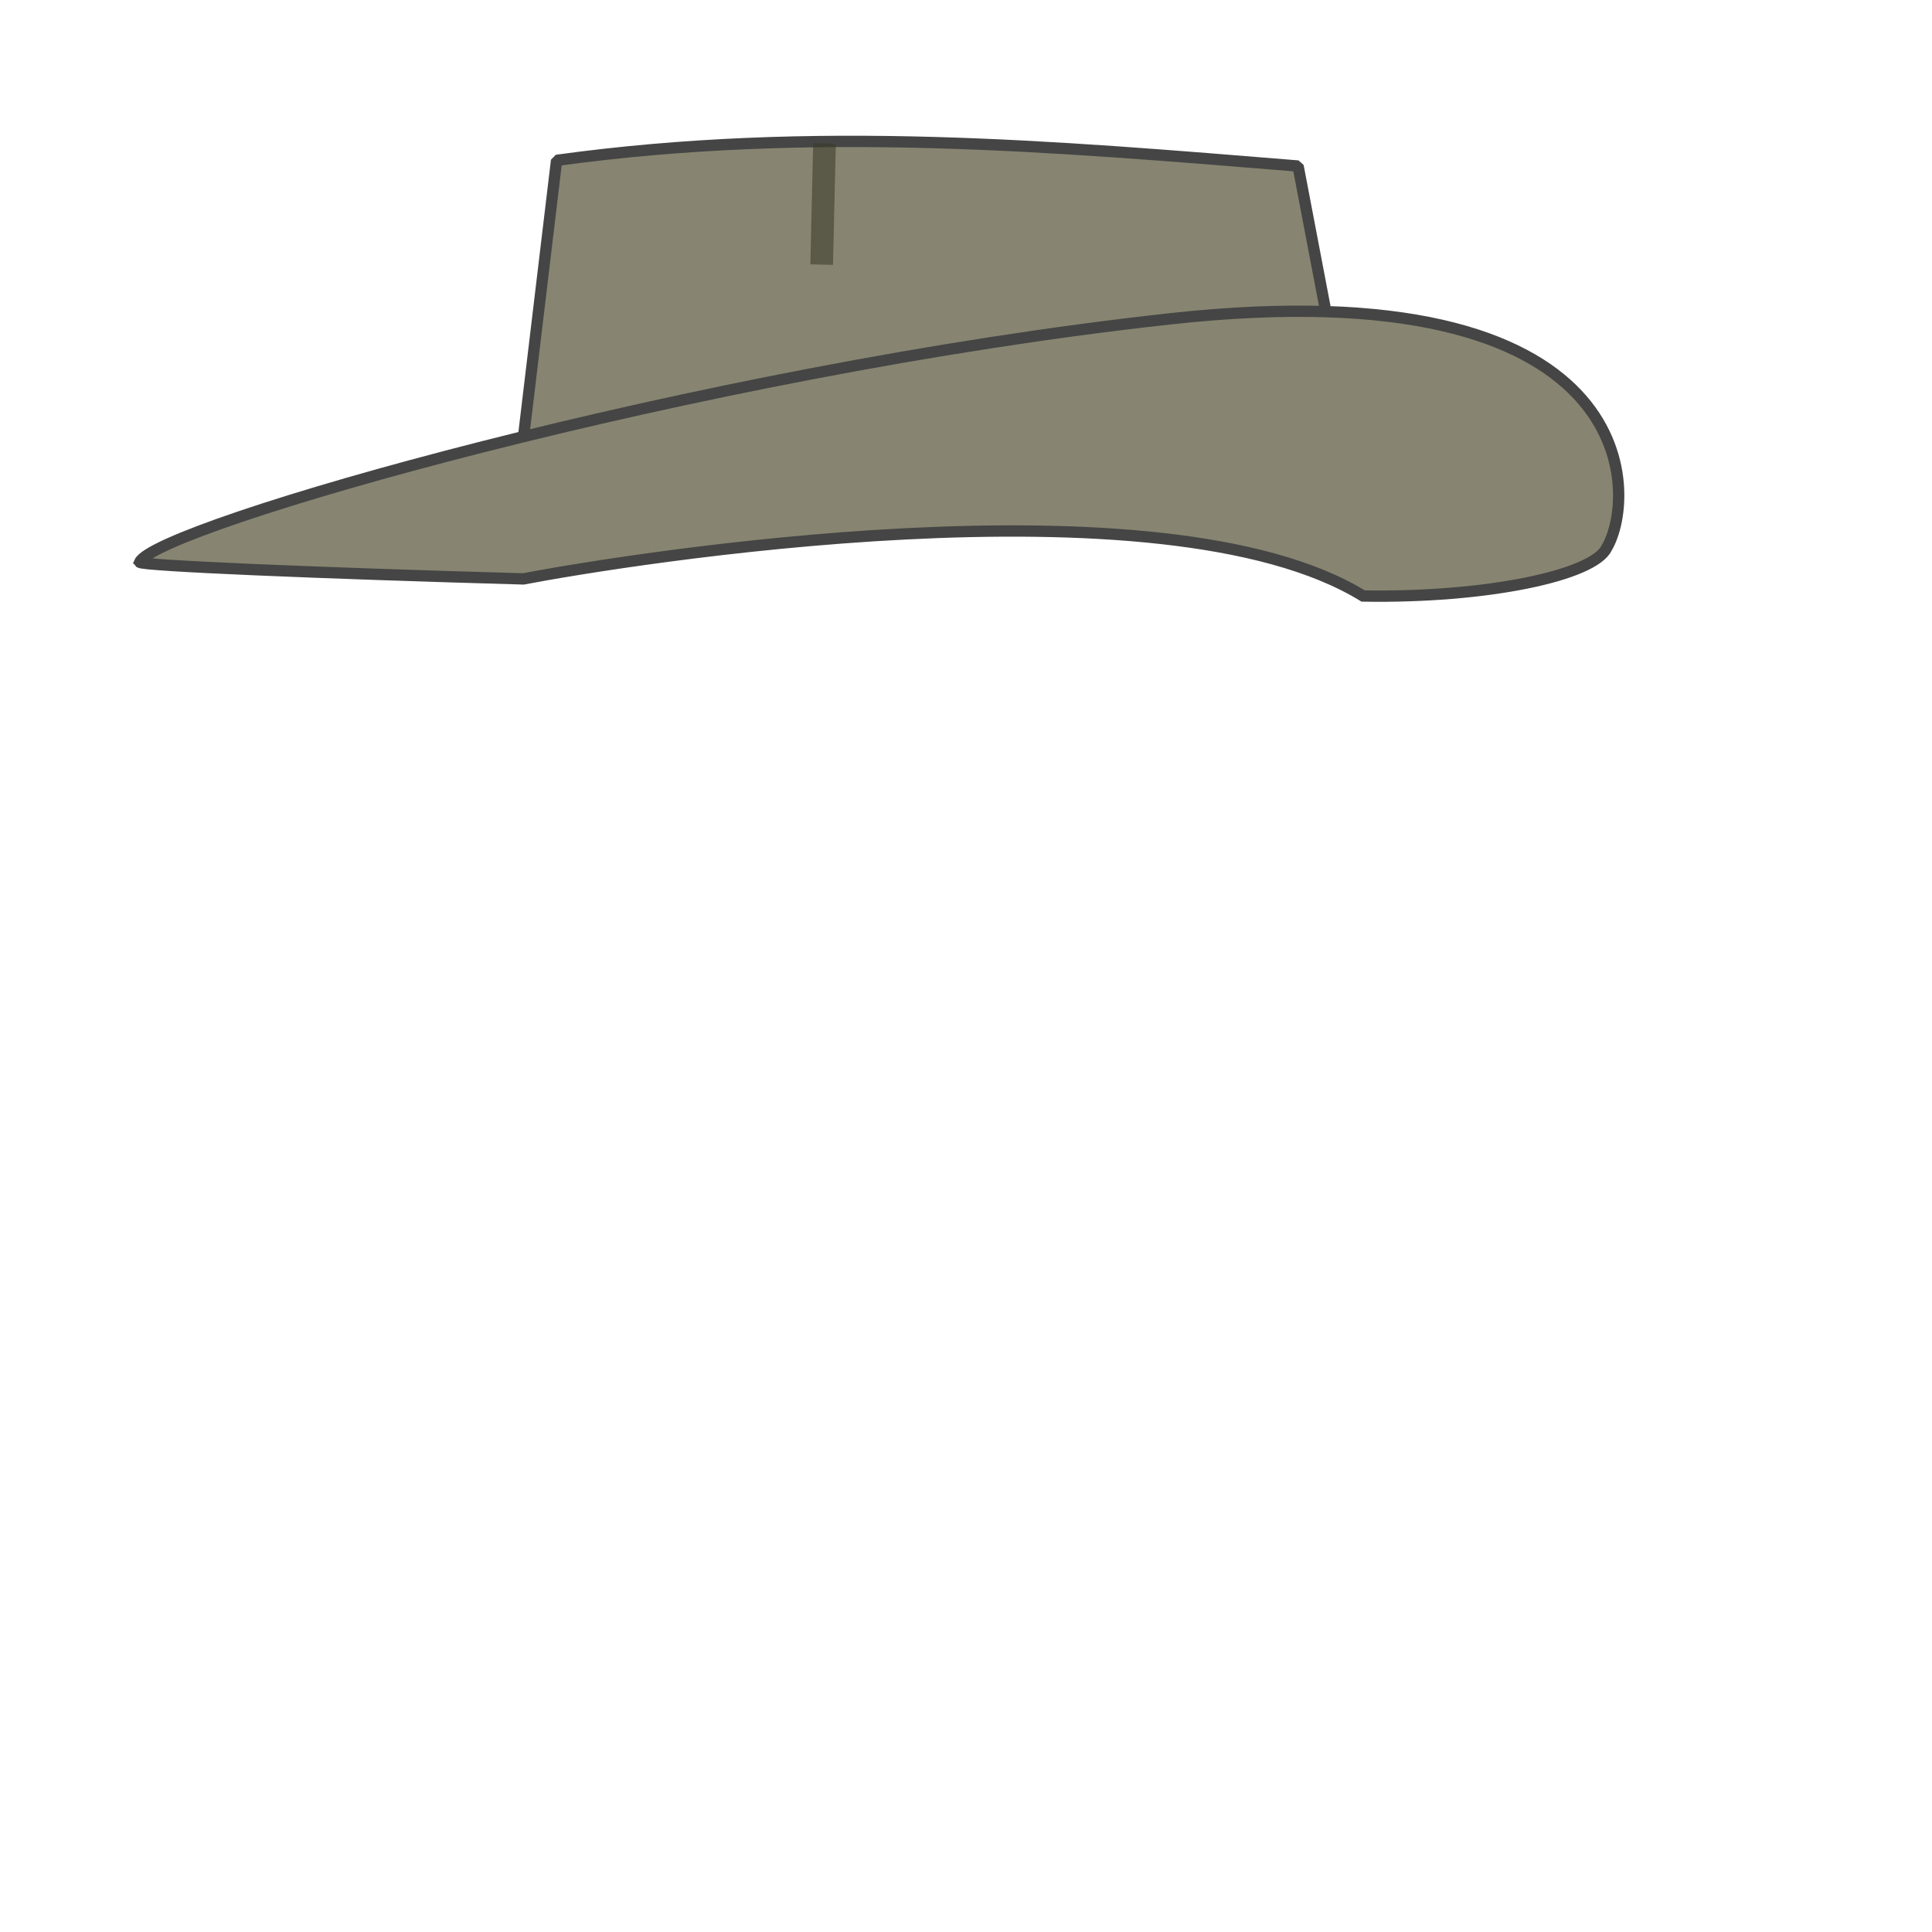 <?xml version="1.0" standalone="no"?>
<!DOCTYPE svg PUBLIC "-//W3C//DTD SVG 20010904//EN" "http://www.w3.org/TR/2001/REC-SVG-20010904/DTD/svg10.dtd">
<!-- Created using Krita: https://krita.org -->
<svg xmlns="http://www.w3.org/2000/svg" 
    xmlns:xlink="http://www.w3.org/1999/xlink"
    xmlns:krita="http://krita.org/namespaces/svg/krita"
    xmlns:sodipodi="http://sodipodi.sourceforge.net/DTD/sodipodi-0.dtd"
    width="512pt"
    height="512pt"
    viewBox="0 0 512 512">
<defs/>
<path id="shape0" transform="translate(136.5, 37.471)" fill="#878571" fill-rule="evenodd" stroke="#454545" stroke-width="3" stroke-linecap="square" stroke-linejoin="bevel" d="M0 97.029L11 5.029C79.137 -4.361 143.254 1.328 207.5 6.529L224 93.029Z" sodipodi:nodetypes="ccccc"/><path id="shape1" transform="translate(37, 82.479)" fill="#878571" fill-rule="evenodd" stroke="#454545" stroke-width="3" stroke-linecap="square" stroke-linejoin="miter" stroke-miterlimit="2" d="M0 66.521C0.76 67.441 47.297 69.406 101.696 70.938C128.599 65.801 270.999 42.704 324.247 75.471C356.975 76.028 385.236 70.02 388.75 62.771C397.096 48.888 398.385 -11.753 273 2.021C147.615 15.795 4.092 57.112 0 66.521Z" sodipodi:nodetypes="cccczc"/><path id="shape2" transform="translate(217.75, 38)" fill="none" stroke-opacity="0.588" stroke="#3c3a29" stroke-width="6" stroke-linecap="butt" stroke-linejoin="miter" stroke-miterlimit="2" d="M0.75 0L0 32.125" sodipodi:nodetypes="cc"/>
</svg>
